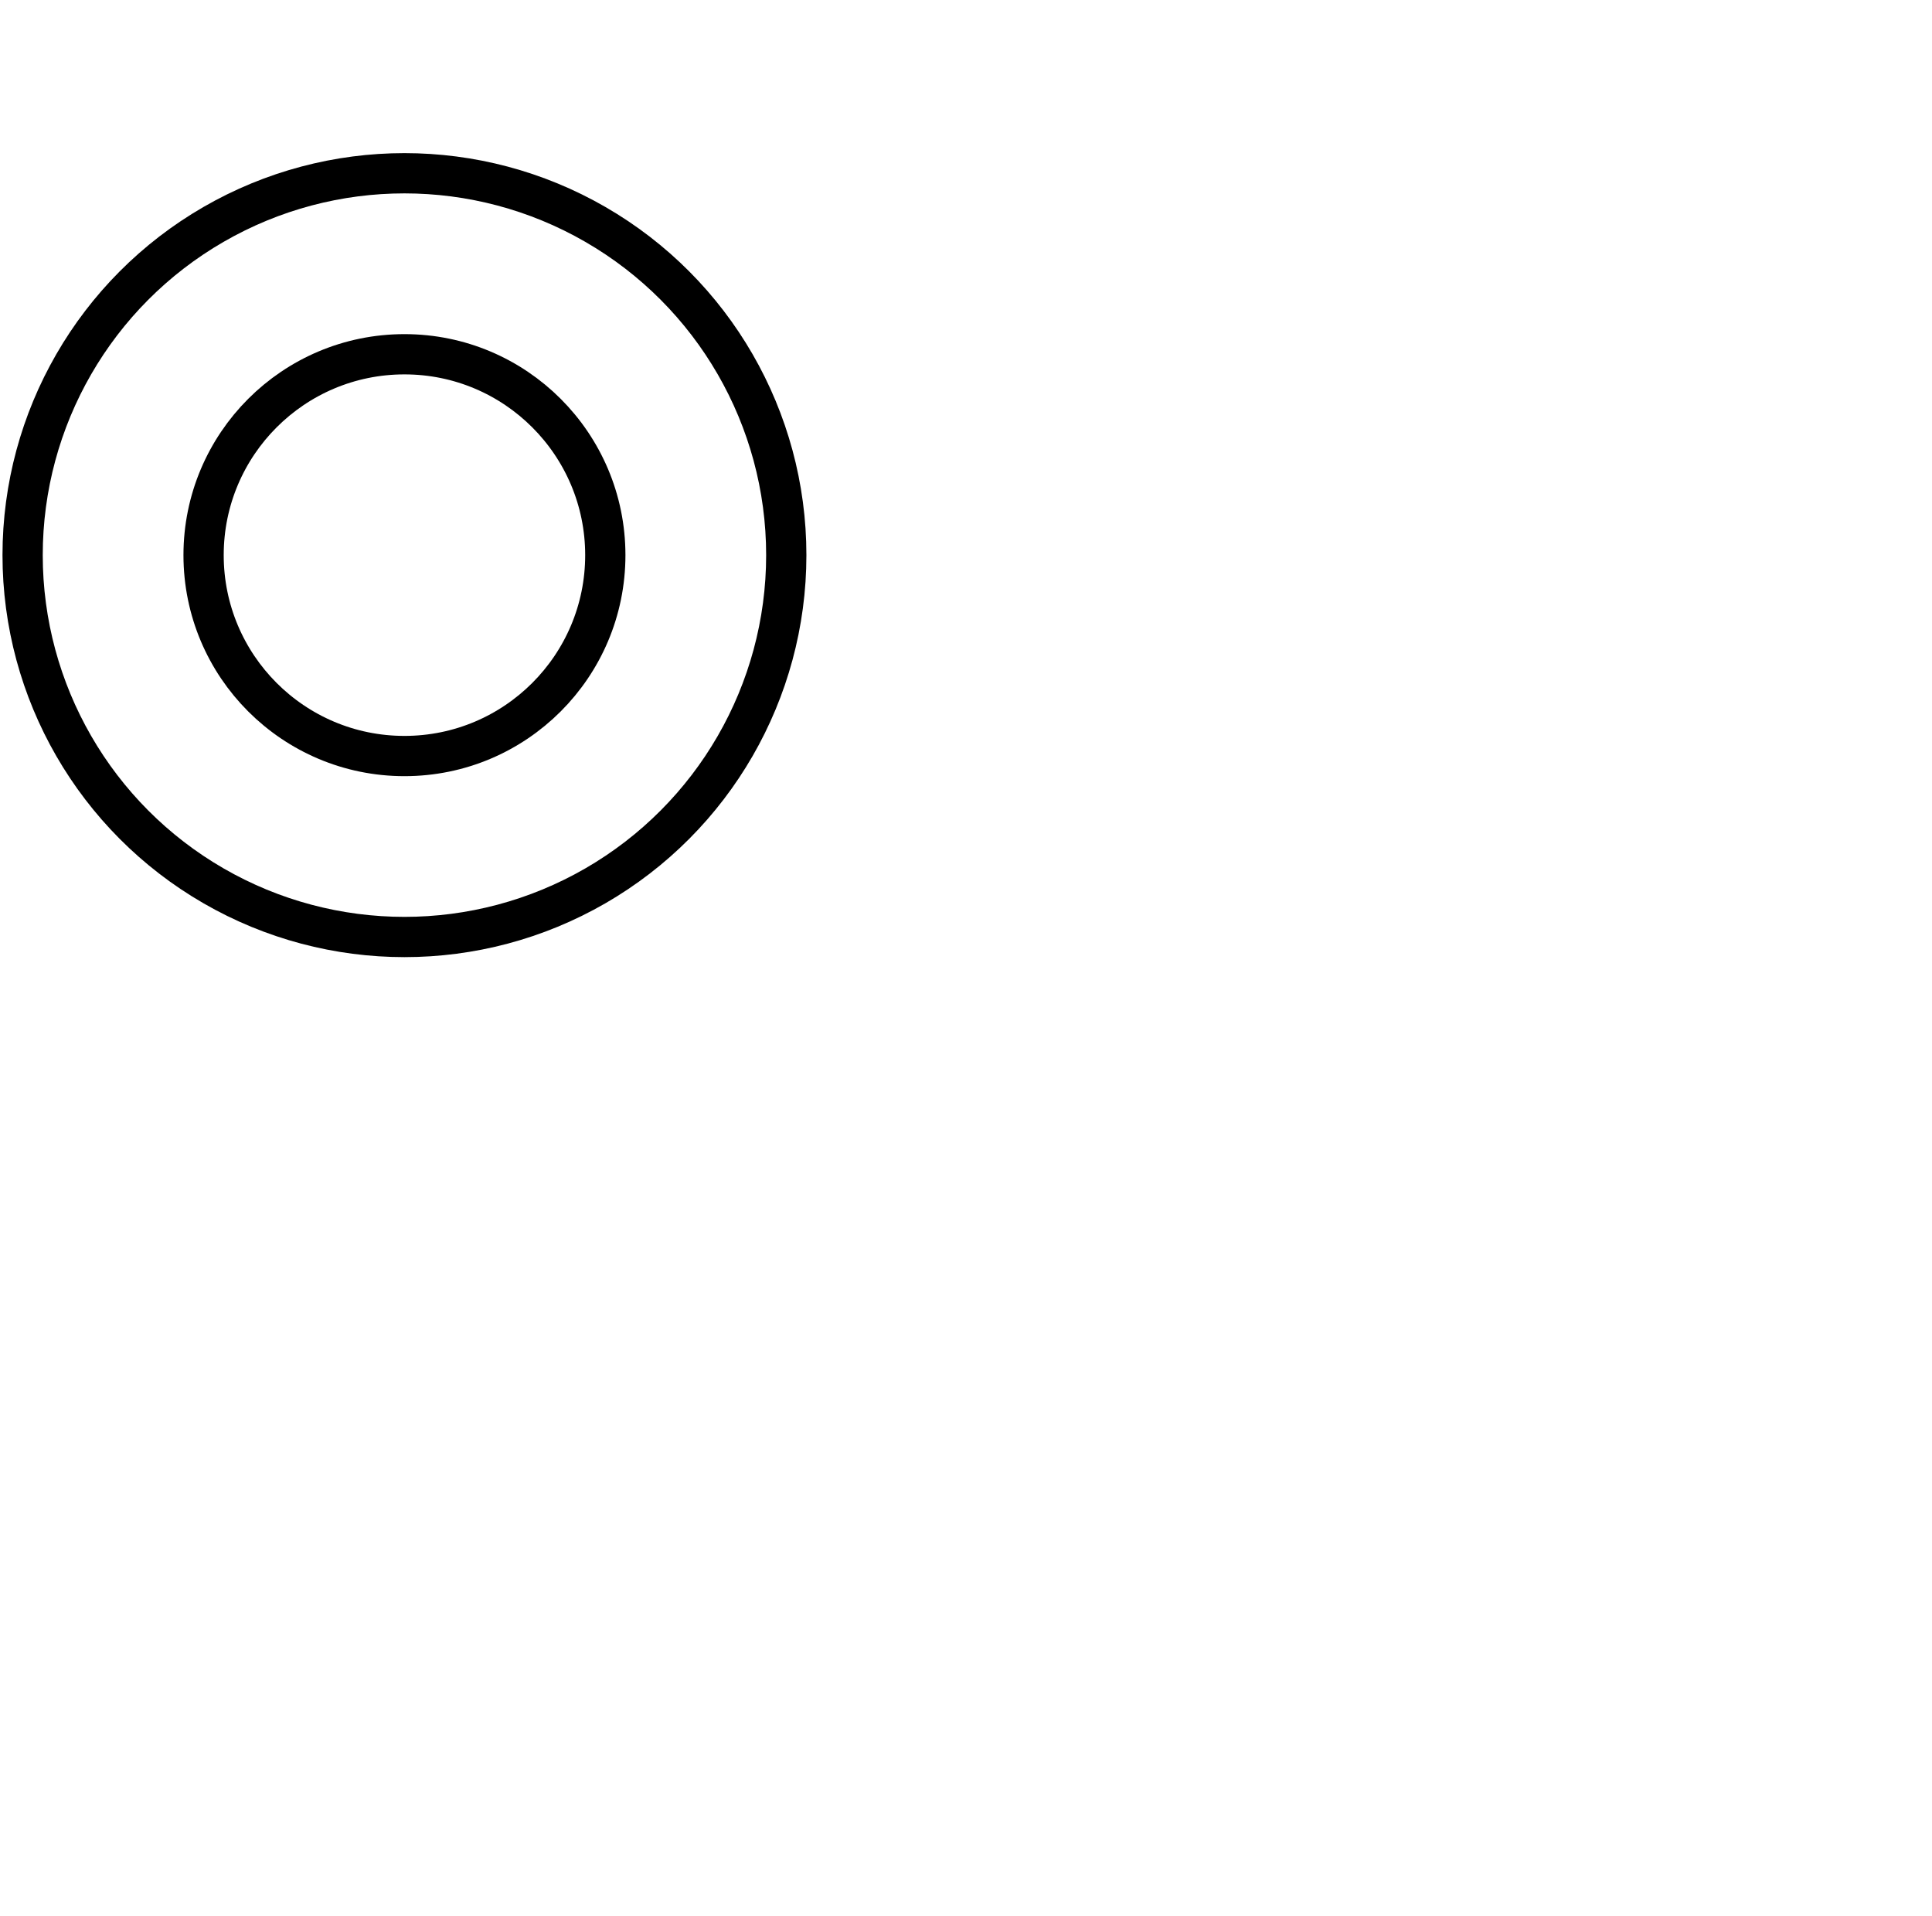 <?xml version="1.0" encoding="UTF-8" standalone="no"?>
<svg
   xmlns:dc="http://purl.org/dc/elements/1.1/"
   xmlns:cc="http://creativecommons.org/ns#"
   xmlns:rdf="http://www.w3.org/1999/02/22-rdf-syntax-ns#"
   xmlns:svg="http://www.w3.org/2000/svg"
   xmlns="http://www.w3.org/2000/svg"
   xmlns:sodipodi="http://sodipodi.sourceforge.net/DTD/sodipodi-0.dtd"
   xmlns:inkscape="http://www.inkscape.org/namespaces/inkscape"
   width="120"
   height="119"
   viewBox="0 0 120 119"
   fill="none"
   version="1.1"
   id="svg958"
   sodipodi:docname="decentralizedwhite.svg"
   inkscape:version="0.92.4 (5da689c313, 2019-01-14)">
  <defs
     id="defs962">
    <filter
       style="color-interpolation-filters:sRGB;"
       inkscape:label="Invert"
       id="filter968">
      <feColorMatrix
         values="0 0 0 -0.5 0.5 0 0 0 -0.5 0.5 0 0 0 -0.5 0.5 0 0 0 1 0"
         id="feColorMatrix966"
         result="fbSourceGraphic" />
      <feColorMatrix
         result="fbSourceGraphicAlpha"
         in="fbSourceGraphic"
         values="0 0 0 -1 0 0 0 0 -1 0 0 0 0 -1 0 0 0 0 1 0"
         id="feColorMatrix989" />
      <feColorMatrix
         id="feColorMatrix991"
         type="hueRotate"
         values="180"
         result="color1"
         in="fbSourceGraphic" />
      <feColorMatrix
         id="feColorMatrix993"
         values="-1 0 0 0 1 0 -1 0 0 1 0 0 -1 0 1 -0.21 -0.72 -0.07 2 0 "
         result="color2" />
    </filter>
    <filter
       style="color-interpolation-filters:sRGB;"
       inkscape:label="Invert"
       id="filter999">
      <feColorMatrix
         type="hueRotate"
         values="180"
         result="color1"
         id="feColorMatrix995" />
      <feColorMatrix
         values="-1 0 0 0 1 0 -1 0 0 1 0 0 -1 0 1 -0.21 -0.72 -0.07 2 0 "
         result="color2"
         id="feColorMatrix997" />
    </filter>
    <filter
       style="color-interpolation-filters:sRGB;"
       inkscape:label="Invert"
       id="filter1005">
      <feColorMatrix
         type="hueRotate"
         values="180"
         result="color1"
         id="feColorMatrix1001" />
      <feColorMatrix
         values="-1 0 0 0 1 0 -1 0 0 1 0 0 -1 0 1 -0.21 -0.72 -0.07 2 0 "
         result="color2"
         id="feColorMatrix1003" />
    </filter>
  </defs>
  <sodipodi:namedview
     pagecolor="#ffffff"
     bordercolor="#666666"
     borderopacity="1"
     objecttolerance="10"
     gridtolerance="10"
     guidetolerance="10"
     inkscape:pageopacity="0"
     inkscape:pageshadow="2"
     inkscape:window-width="1916"
     inkscape:window-height="1076"
     id="namedview960"
     showgrid="false"
     inkscape:zoom="5.3240981"
     inkscape:cx="66.863648"
     inkscape:cy="67.366822"
     inkscape:window-x="1680"
     inkscape:window-y="0"
     inkscape:window-maximized="0"
     inkscape:current-layer="svg958" />
  <circle
     cx="60.295"
     cy="59.442"
     r="49.932"
     transform="rotate(-9.453 60.295 59.442)"
     stroke="white"
     stroke-width="2.5"
     stroke-linecap="round"
     stroke-dasharray="2 10"
     id="circle952"
     style="filter:url(#filter968)" />
  <circle
     cx="25.121"
     cy="34.476"
     r="23.716"
     fill="#26B5B2"
     stroke="#112238"
     stroke-width="2.5"
     id="circle954"
     style="fill:#ffffff;fill-opacity:1;stroke:#000000;stroke-opacity:1;filter:url(#filter999)" />
  <circle
     cx="25.121"
     cy="34.477"
     r="12.476"
     fill="#26B5B2"
     stroke="#112238"
     stroke-width="2.5"
     id="circle956"
     style="fill:#ffffff;fill-opacity:1;stroke:#000000;stroke-opacity:1;filter:url(#filter1005)" />
</svg>
